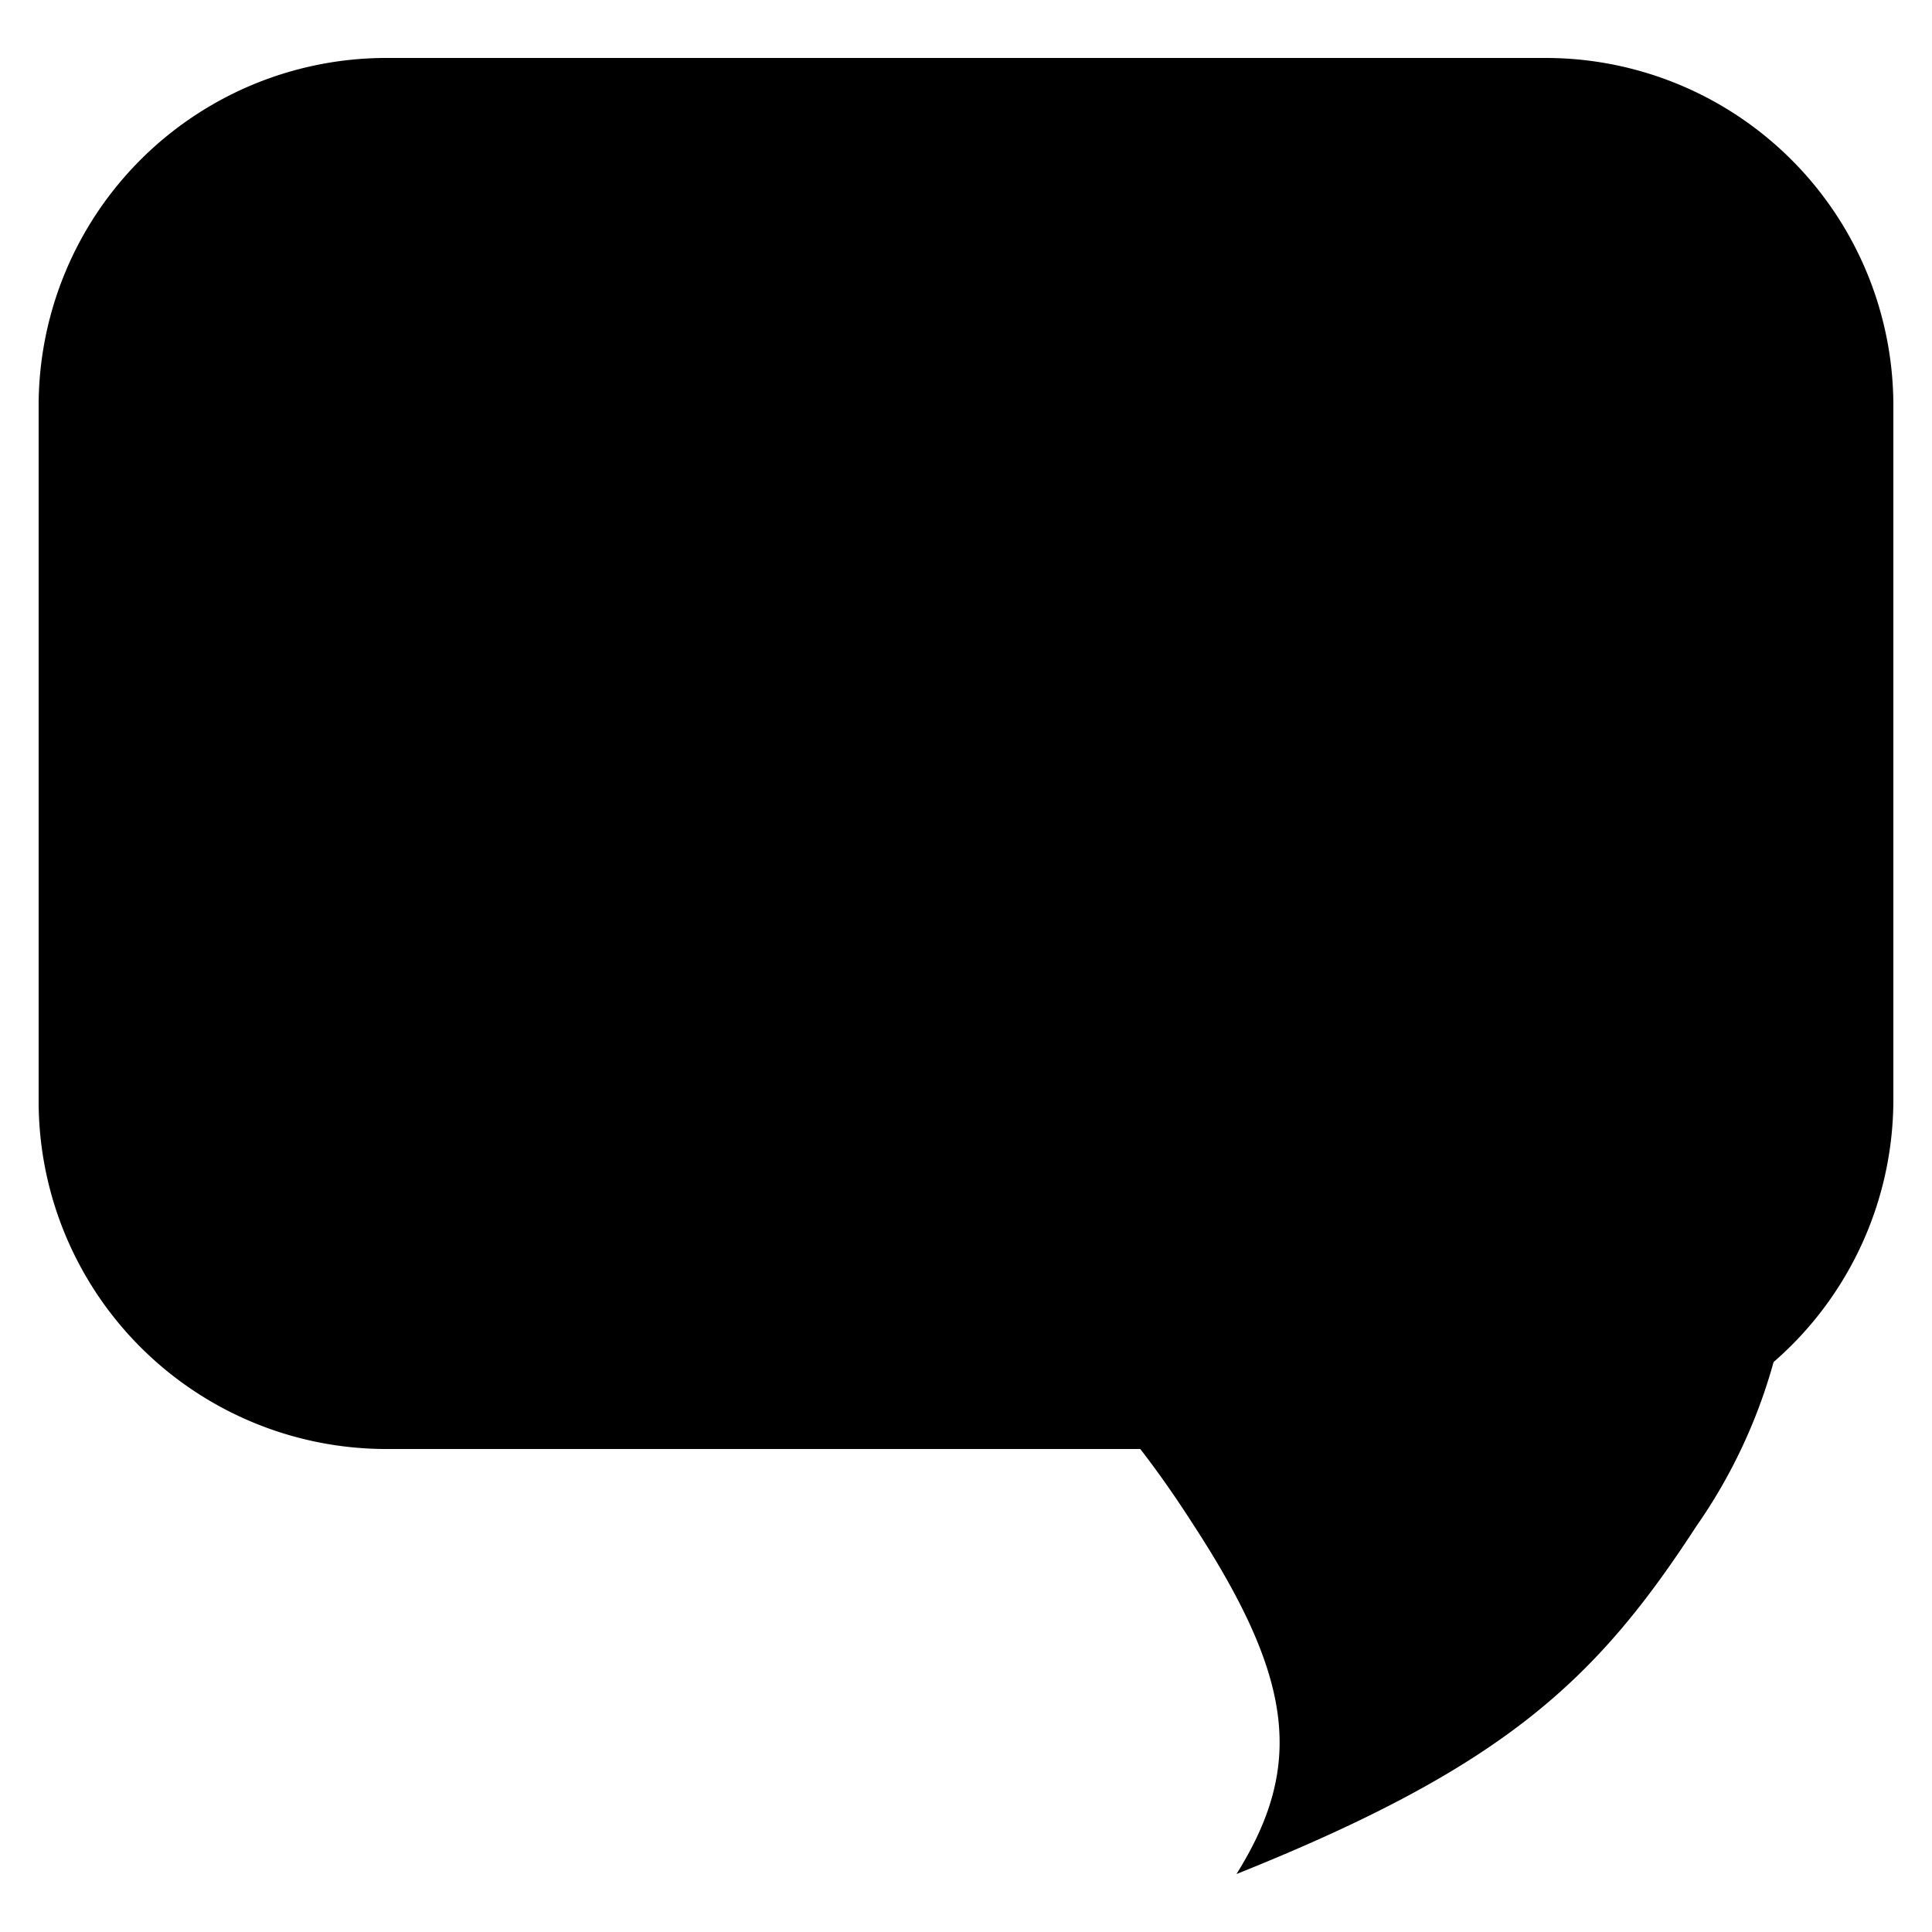 <svg data-name="Layer 1" xmlns="http://www.w3.org/2000/svg" viewBox="0 0 50 50"><path d="M40 1.5H10a9 9 0 00-9 9v18a9 9 0 009 9h19.51c.48.62.94 1.28 1.4 2 2.6 4 2.82 6.23 1.09 9 6.92-2.77 9.3-5 11.9-9a13.85 13.85 0 002-4.25A9 9 0 0049 28.5v-18a9 9 0 00-9-9z"/></svg>